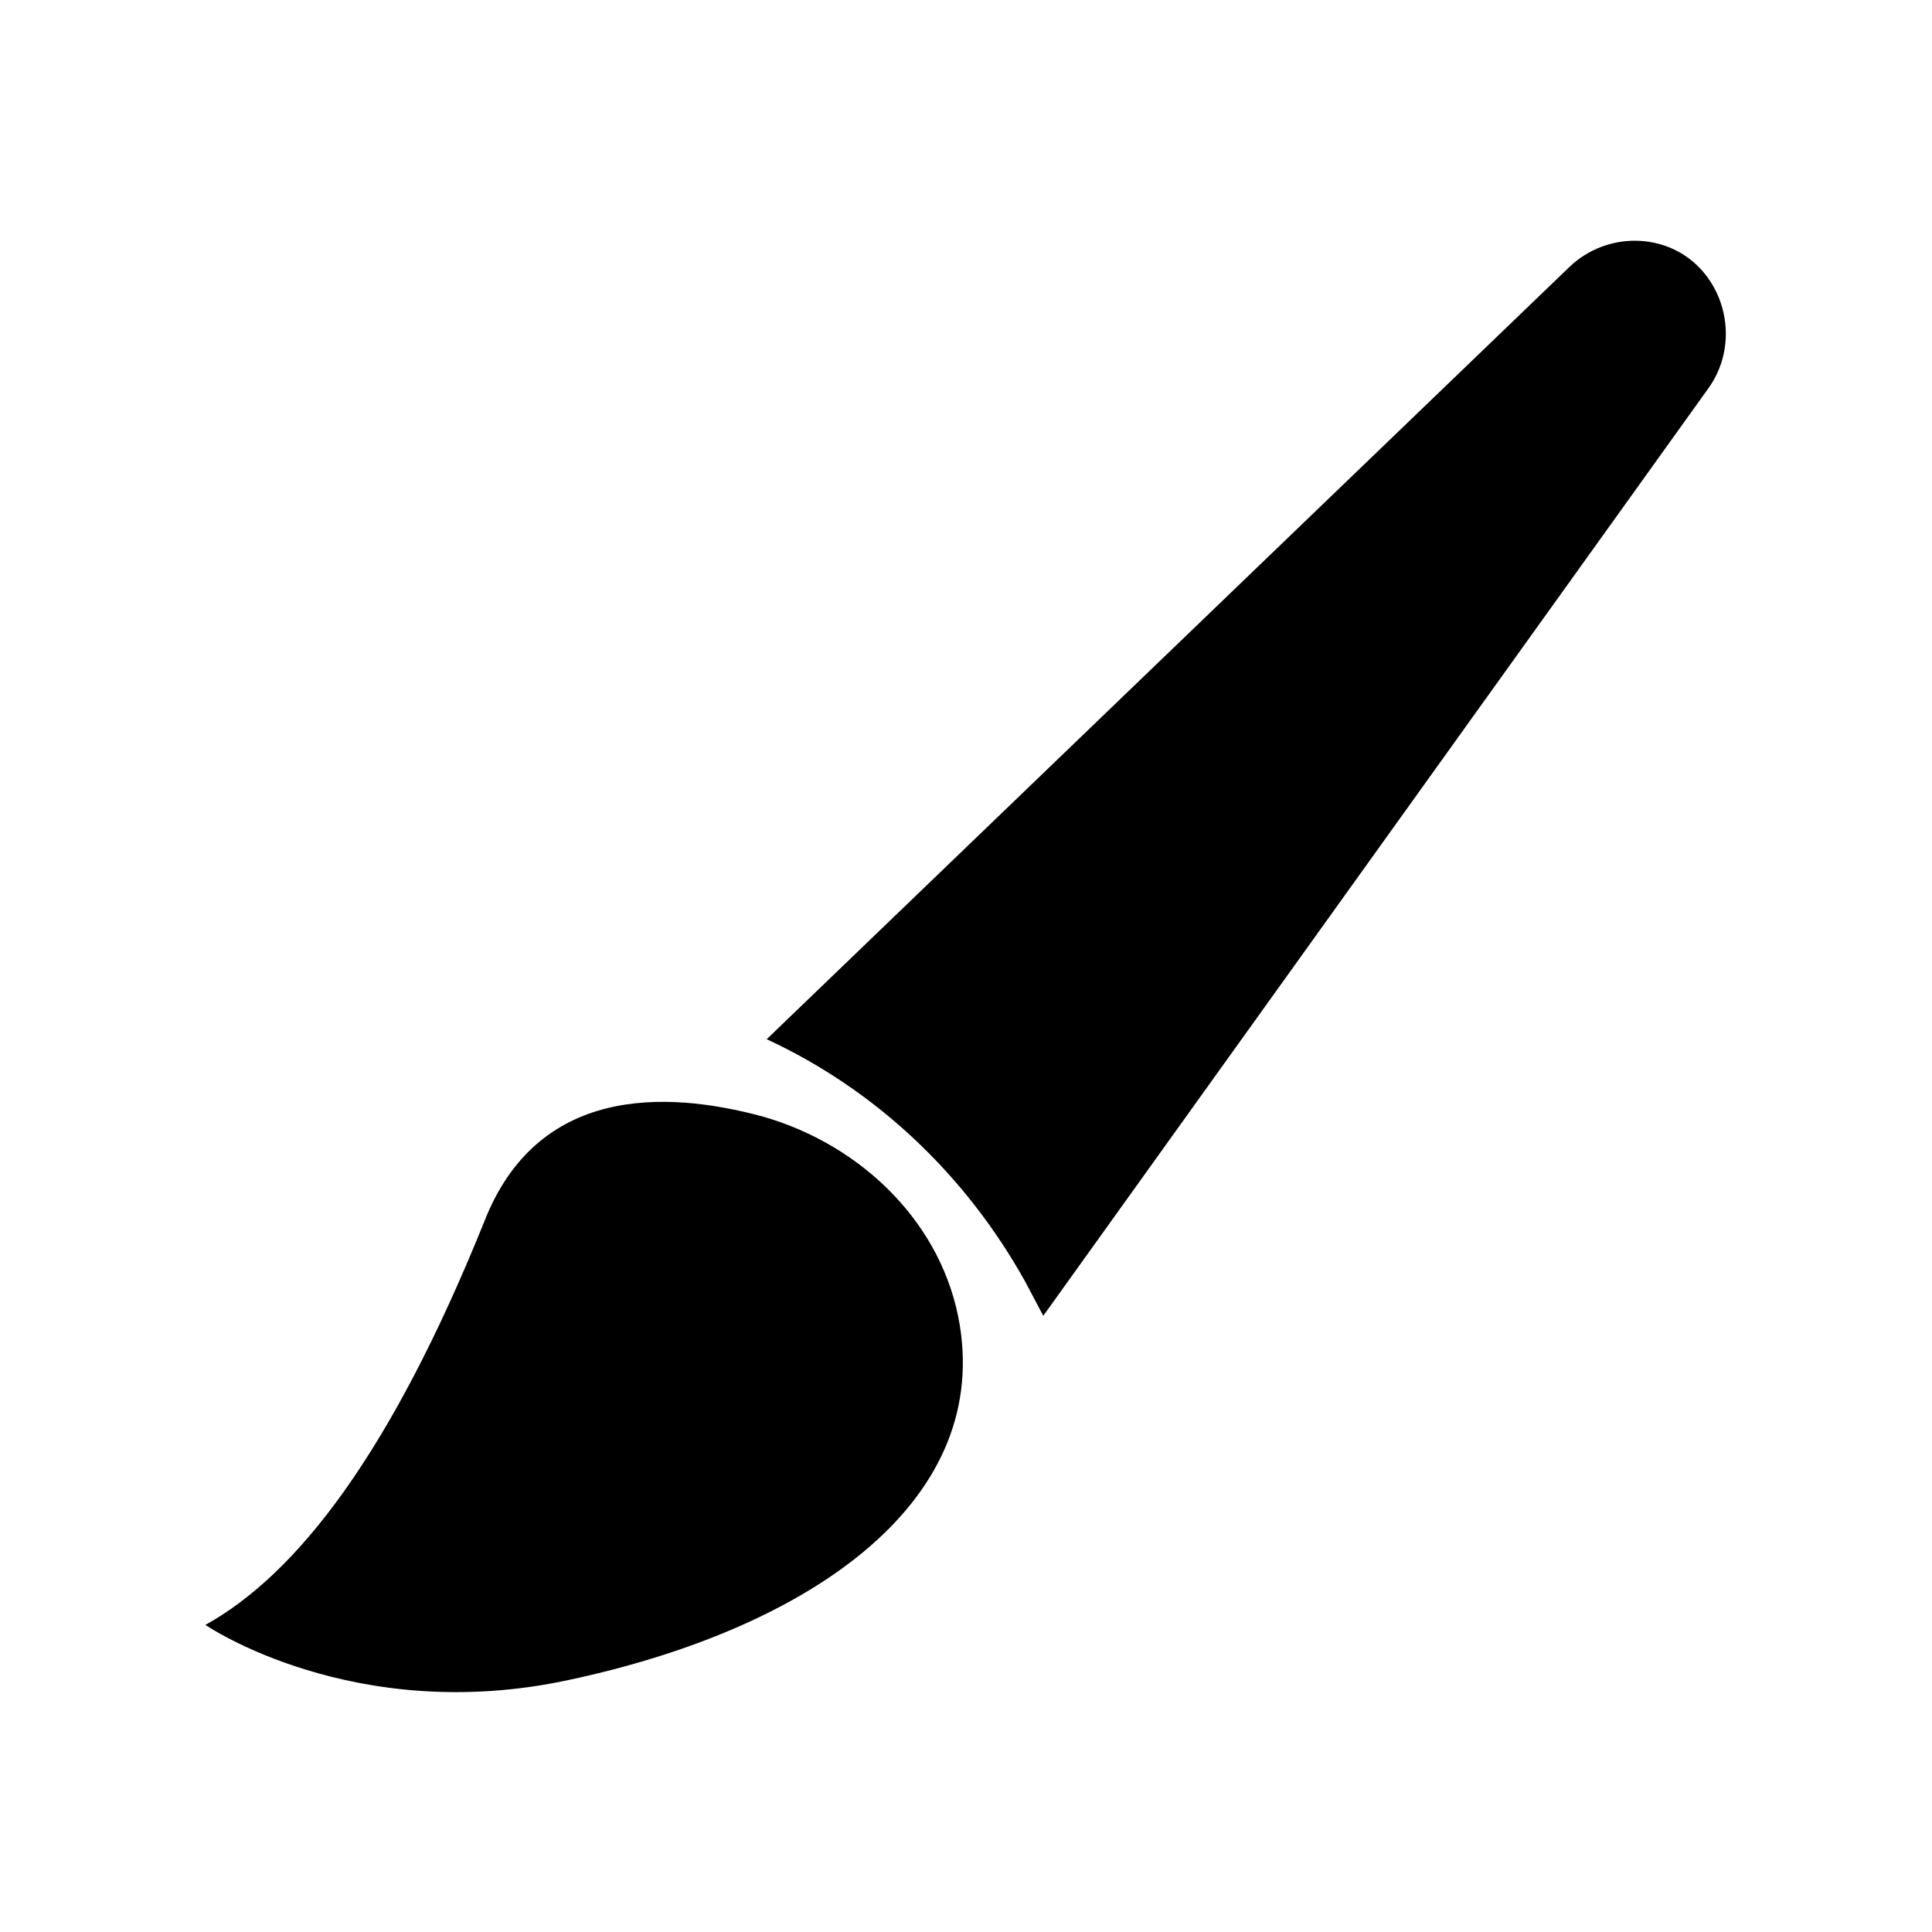 <svg version="1.1" x="0px" y="0px" viewBox="0 0 95 95">
  <path
    d="M47.2,65.2c-0.8-5-4.8-8.9-9.7-10.3c-4.8-1.3-11.1-1.5-13.7,5.2c-4.6,11.4-9.2,17.3-13.7,19.8c0,0,7.3,5,17.9,2.7    C39.7,80.1,48.6,74,47.2,65.2z" />
  <path
    d="M83.6,13.2L83.6,13.2c-1.7-1.8-4.6-1.8-6.4-0.1L37.7,51.1l0,0c5.4,2.5,9.8,6.7,12.7,11.9l0.9,1.7L84,19.1    C85.3,17.3,85.1,14.8,83.6,13.2z" />
</svg>
